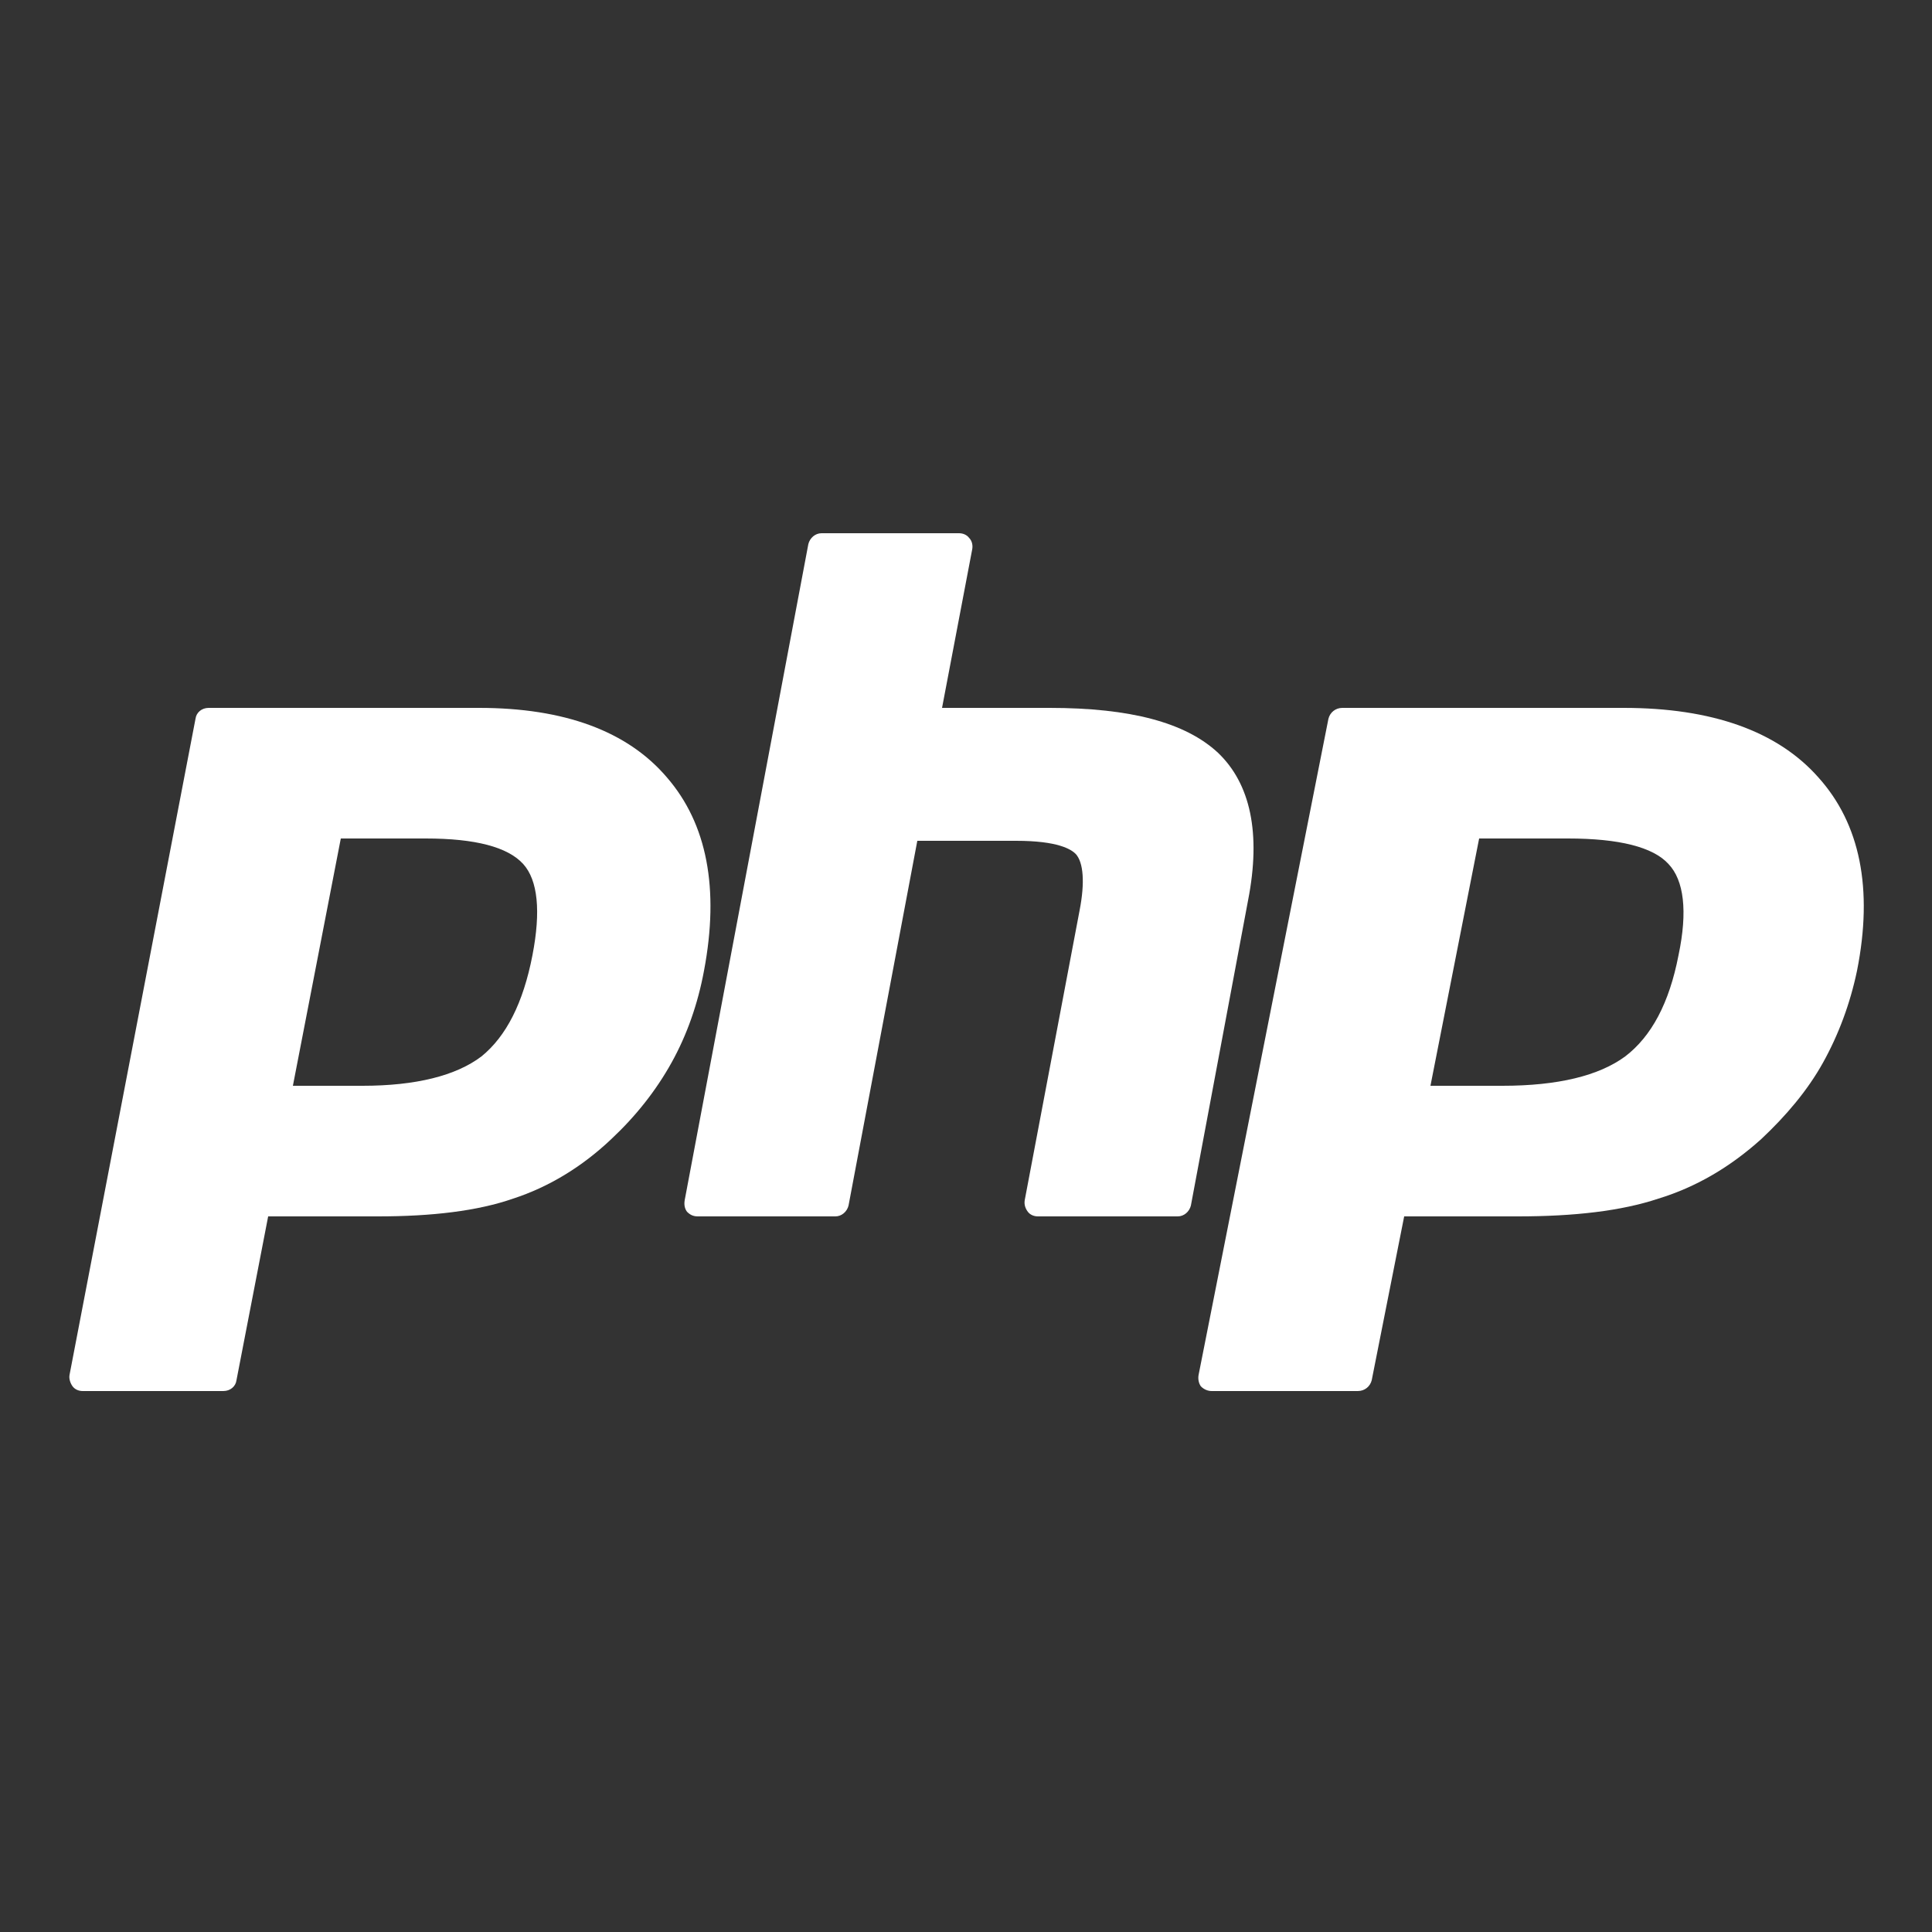 <svg version="1.2" xmlns="http://www.w3.org/2000/svg" viewBox="0 0 250 250" width="250" height="250">
	<rect x="0" y="0" width="250" height="250" fill="#333333" stroke="none"/>
	<title>icon-svg</title>
	<style>
		.s0 { fill: #ffffff } 
	</style>
	<path id="path3486" fill-rule="evenodd" class="s0" d="m10.7 180c-0.5 0-1-0.2-1.3-0.6-0.3-0.4-0.5-1-0.4-1.5l16.3-84.9c0.1-0.8 0.8-1.4 1.7-1.4h35c11 0 19.2 3 24.3 9 5.2 6 6.8 14.4 4.8 25-0.8 4.3-2.2 8.3-4.2 11.9-2 3.6-4.6 6.9-7.8 9.9-3.8 3.6-8.1 6.2-12.7 7.7-4.6 1.6-10.5 2.3-17.5 2.3h-14.2l-4.1 21.2c-0.1 0.8-0.8 1.4-1.7 1.4zm36.2-39.5c6.9 0 12.1-1.3 15.4-3.8 3.2-2.6 5.4-6.9 6.6-13.1 1.1-5.7 0.7-9.7-1.2-11.8-2-2.2-6.2-3.3-12.6-3.3h-11l-6.2 32z"/>
	<path id="path3494" class="s0" d="m134.3 157.4c-0.5 0-1-0.2-1.3-0.6-0.3-0.4-0.5-0.9-0.4-1.5l7.1-37.5c0.7-3.6 0.5-6.2-0.5-7.3-0.6-0.6-2.3-1.7-7.7-1.7h-12.8l-8.9 47.2c-0.2 0.8-0.9 1.4-1.7 1.4h-17.8c-0.6 0-1-0.2-1.4-0.6-0.3-0.4-0.4-0.9-0.3-1.5l16-84.9c0.2-0.8 0.9-1.4 1.7-1.4h17.8c0.5 0 1 0.2 1.3 0.6 0.4 0.4 0.5 1 0.4 1.5l-3.9 20.5h13.9c10.5 0 17.6 1.9 21.8 5.8 4.2 4 5.6 10.4 3.9 19.1l-7.4 39.5c-0.2 0.8-0.9 1.4-1.7 1.4z"/>
	<path id="path3502" fill-rule="evenodd" class="s0" d="m156.8 180c-0.5 0-1-0.2-1.4-0.6-0.3-0.4-0.4-1-0.3-1.5l16.8-84.9c0.2-0.8 0.9-1.4 1.8-1.4h36.4c11.4 0 19.9 3 25.2 9 5.4 6 7.1 14.4 5 25-0.9 4.3-2.4 8.3-4.4 11.9-2 3.6-4.8 6.9-8 9.9-4 3.6-8.4 6.2-13.3 7.7-4.8 1.6-10.9 2.3-18.2 2.3h-14.7l-4.2 21.2c-0.2 0.8-0.9 1.4-1.8 1.4zm37.6-39.5c7.2 0 12.5-1.3 15.9-3.8 3.4-2.6 5.7-6.9 6.9-13.1 1.2-5.7 0.7-9.7-1.3-11.8-2-2.2-6.4-3.3-13-3.3h-11.5l-6.3 32z"/>
</svg>